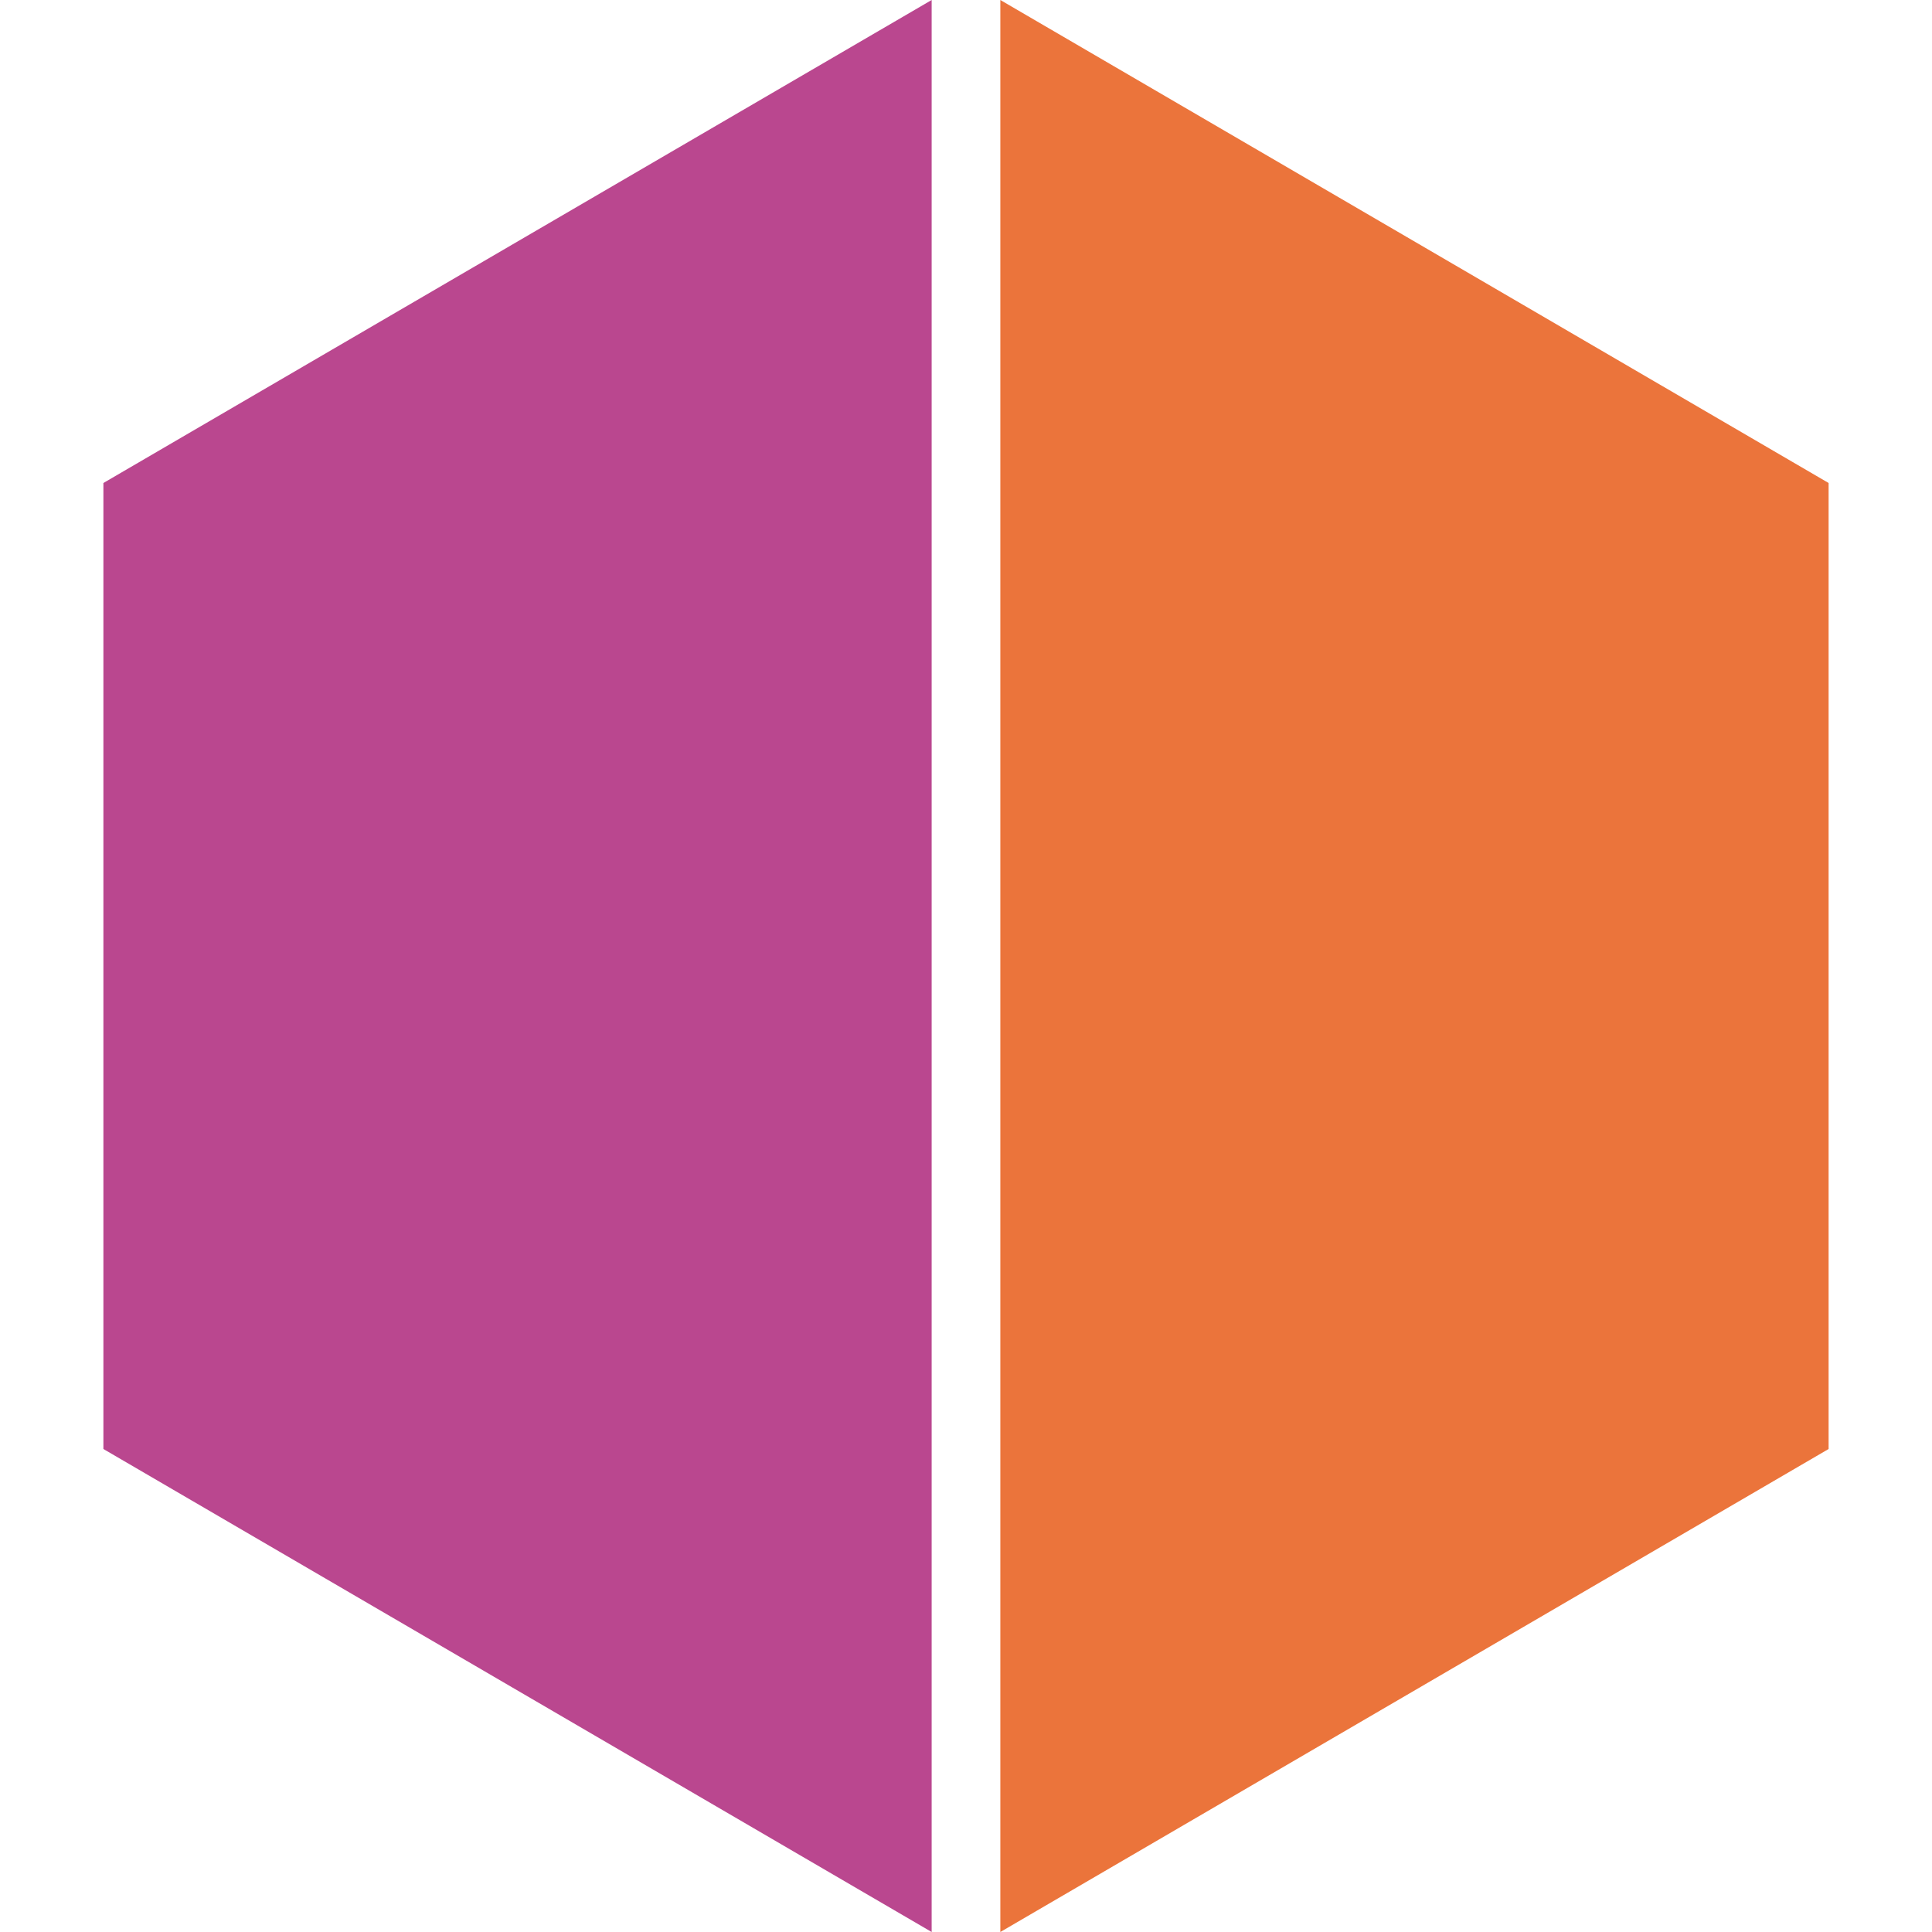 <svg xmlns="http://www.w3.org/2000/svg" xml:space="preserve" viewBox="0 0 512 512"><path d="M246.9 0 27.4 128v256l219.5 128z" style="fill:#ba478f"/><path d="m265.1 0 219.5 128v256L265.1 512z" style="fill:#eb743b"/></svg>